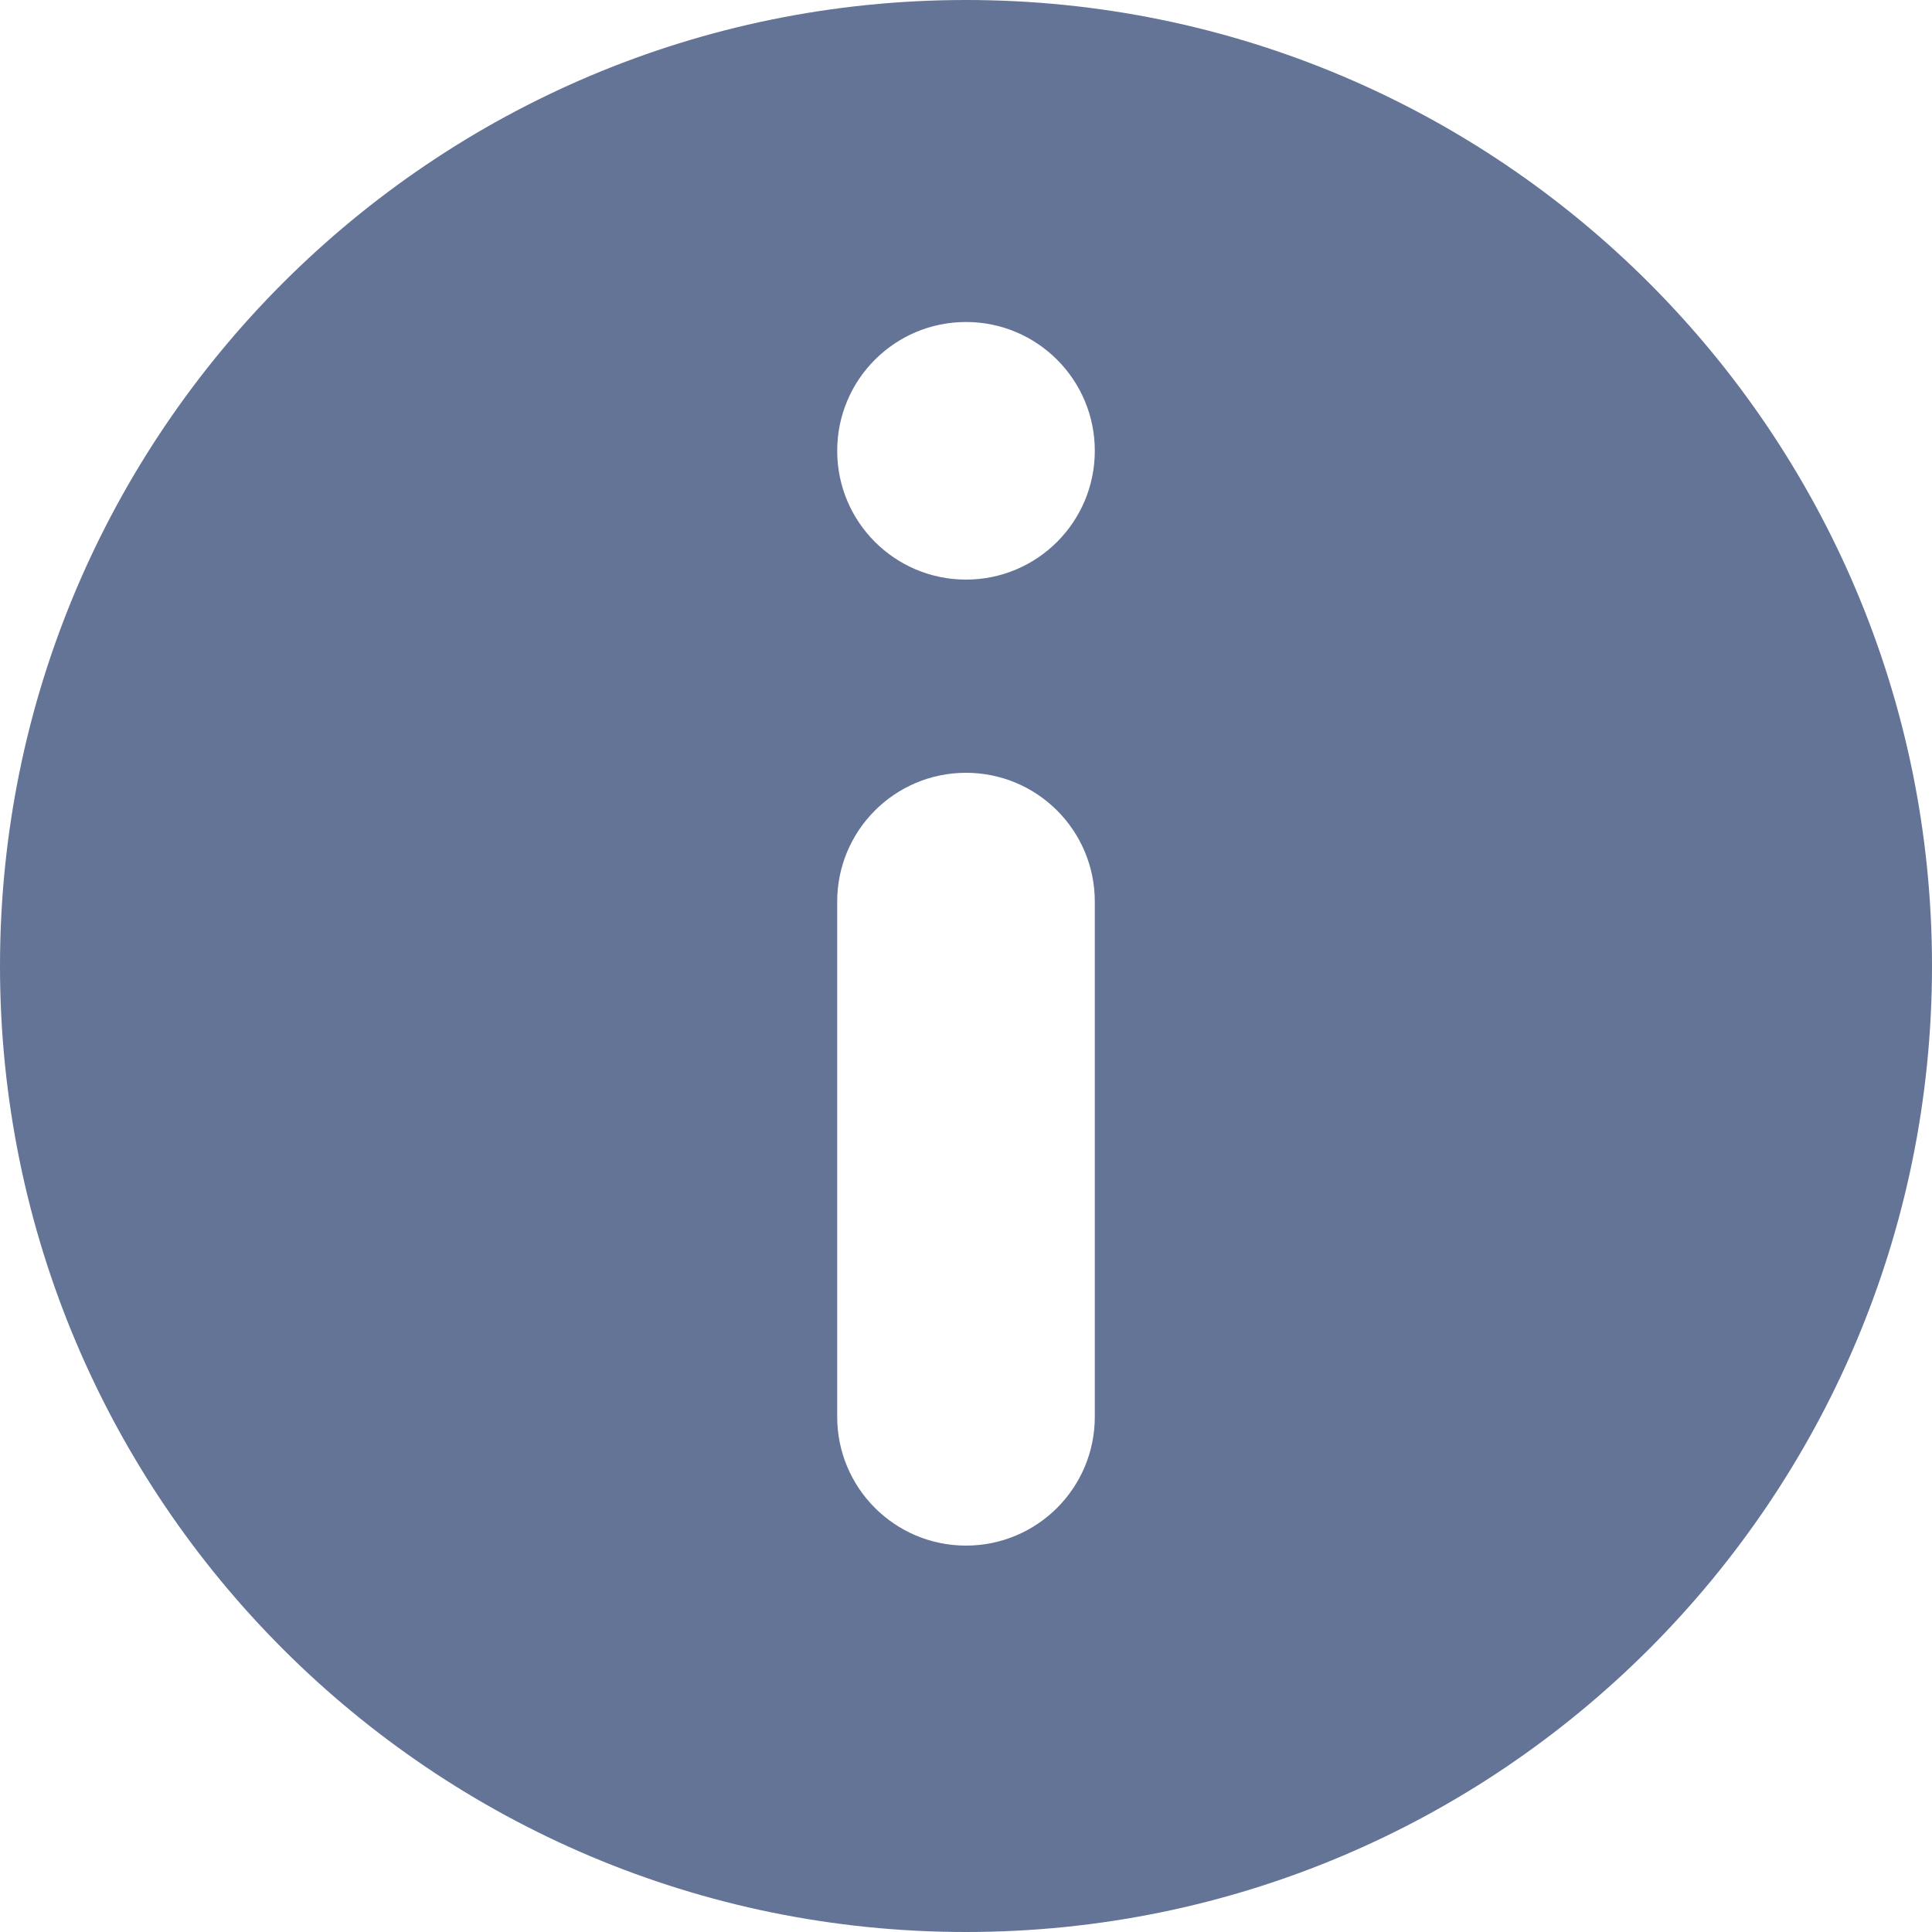 <?xml version="1.0" encoding="UTF-8"?>
<svg width="30px" height="30px" viewBox="0 0 30 30" version="1.1" xmlns="http://www.w3.org/2000/svg" xmlns:xlink="http://www.w3.org/1999/xlink">
    <!-- Generator: Sketch 63.1 (92452) - https://sketch.com -->
    <title>icon_info</title>
    <desc>Created with Sketch.</desc>
    <g id="页面-1" stroke="none" stroke-width="1" fill="none" fill-rule="evenodd">
        <g id="02-农场-可视农场-作物信息" transform="translate(-747, -386)" fill="#637497">
            <path d="M762,386 C770.284,386 777,392.716 777,401 C777,409.284 770.284,416 762,416 C753.716,416 747,409.284 747,401 C747,392.716 753.716,386 762,386 Z M762,398 C760.895,398 760,398.895 760,400 L760,400 L760,408 C760,409.105 760.895,410 762,410 C763.105,410 764,409.105 764,408 L764,408 L764,400 C764,398.895 763.105,398 762,398 Z M762,391 C760.895,391 760,391.895 760,393 C760,394.105 760.895,395 762,395 C763.105,395 764,394.105 764,393 C764,391.895 763.105,391 762,391 Z" id="icon_info"></path>
        </g>
    </g>
</svg>